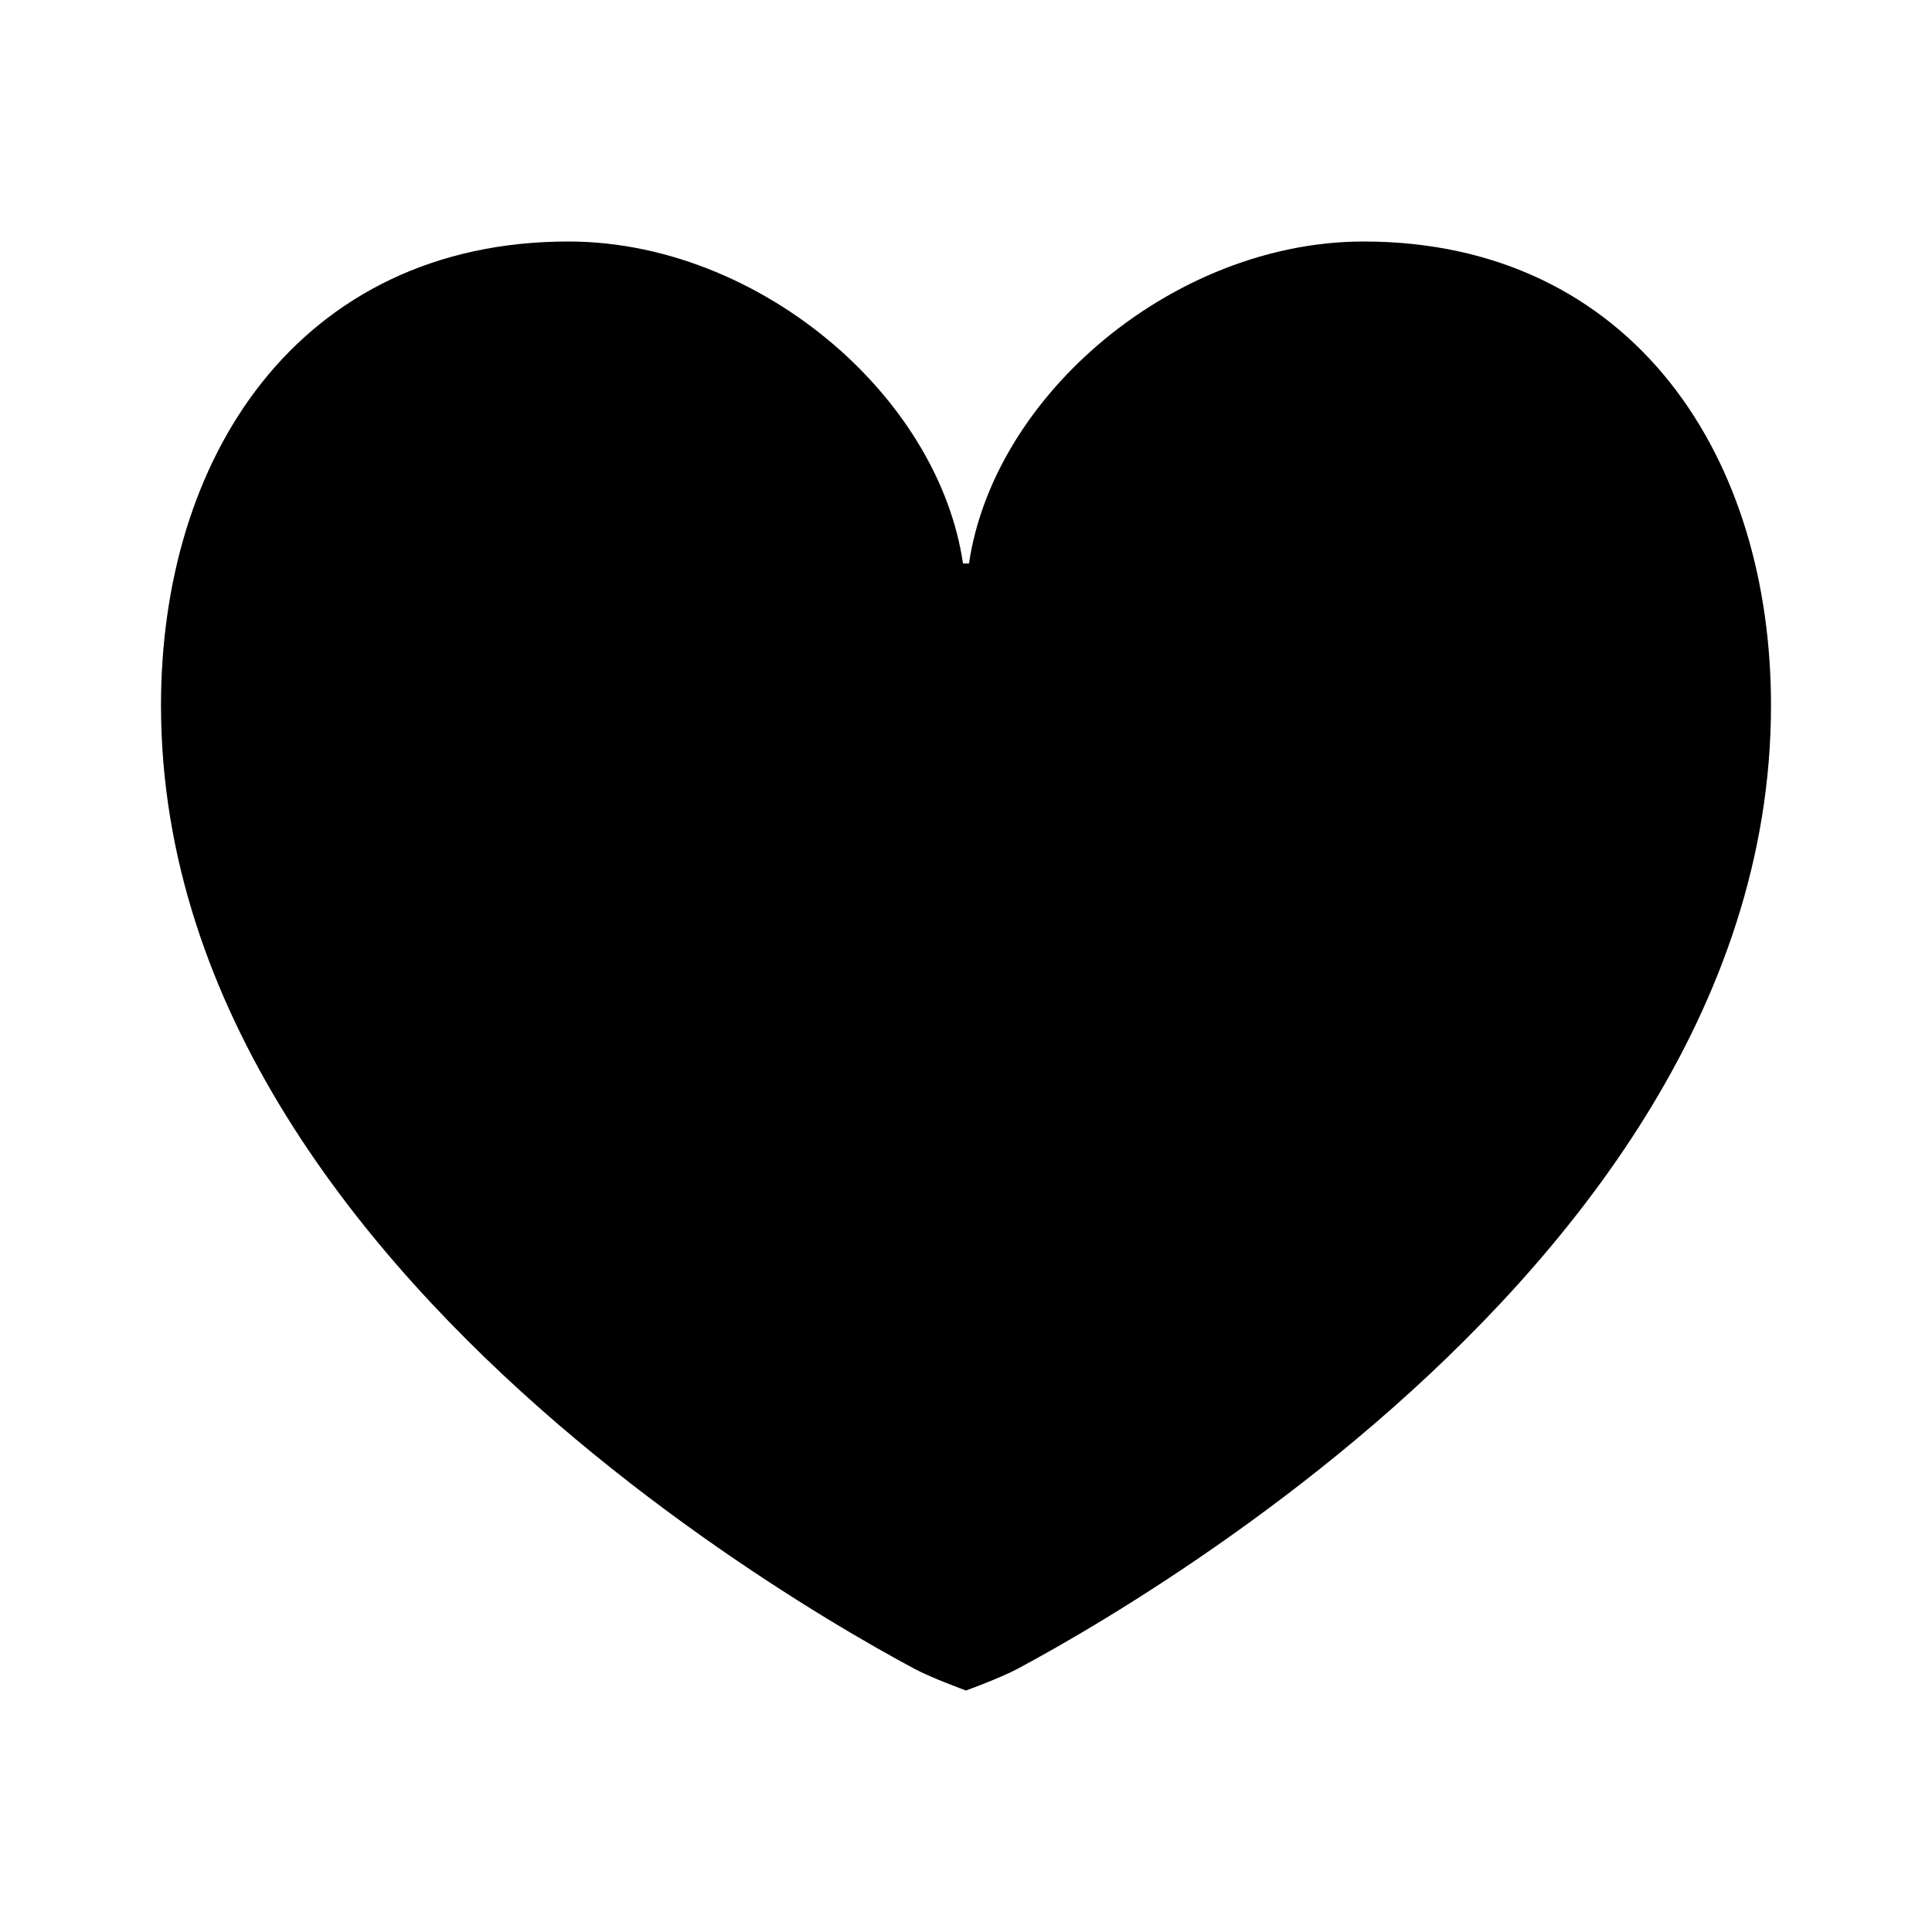 <svg width="24" height="24" viewBox="0 0 24 24" fill="#f93c00" xmlns="http://www.w3.org/2000/svg"><path d="M11.355 20.728C11.088 20.585 10.709 20.373 10.255 20.096C9.349 19.543 8.137 18.728 6.924 17.685C4.518 15.614 2 12.553 2 8.762C2 7.254 2.406 5.82 3.254 4.751C4.114 3.669 5.4 3 7.06 3C8.325 3 9.551 3.553 10.457 4.369C11.232 5.067 11.814 5.996 11.963 7H12.037C12.186 5.996 12.768 5.067 13.543 4.369C14.449 3.553 15.675 3 16.94 3C18.6 3 19.886 3.669 20.745 4.751C21.594 5.82 22 7.254 22 8.762C22 12.553 19.483 15.614 17.076 17.685C15.863 18.728 14.651 19.543 13.745 20.096C13.291 20.373 12.912 20.585 12.645 20.728C12.433 20.843 12 21 12 21C12 21 11.567 20.843 11.355 20.728Z" fill="f93c00"></path></svg>